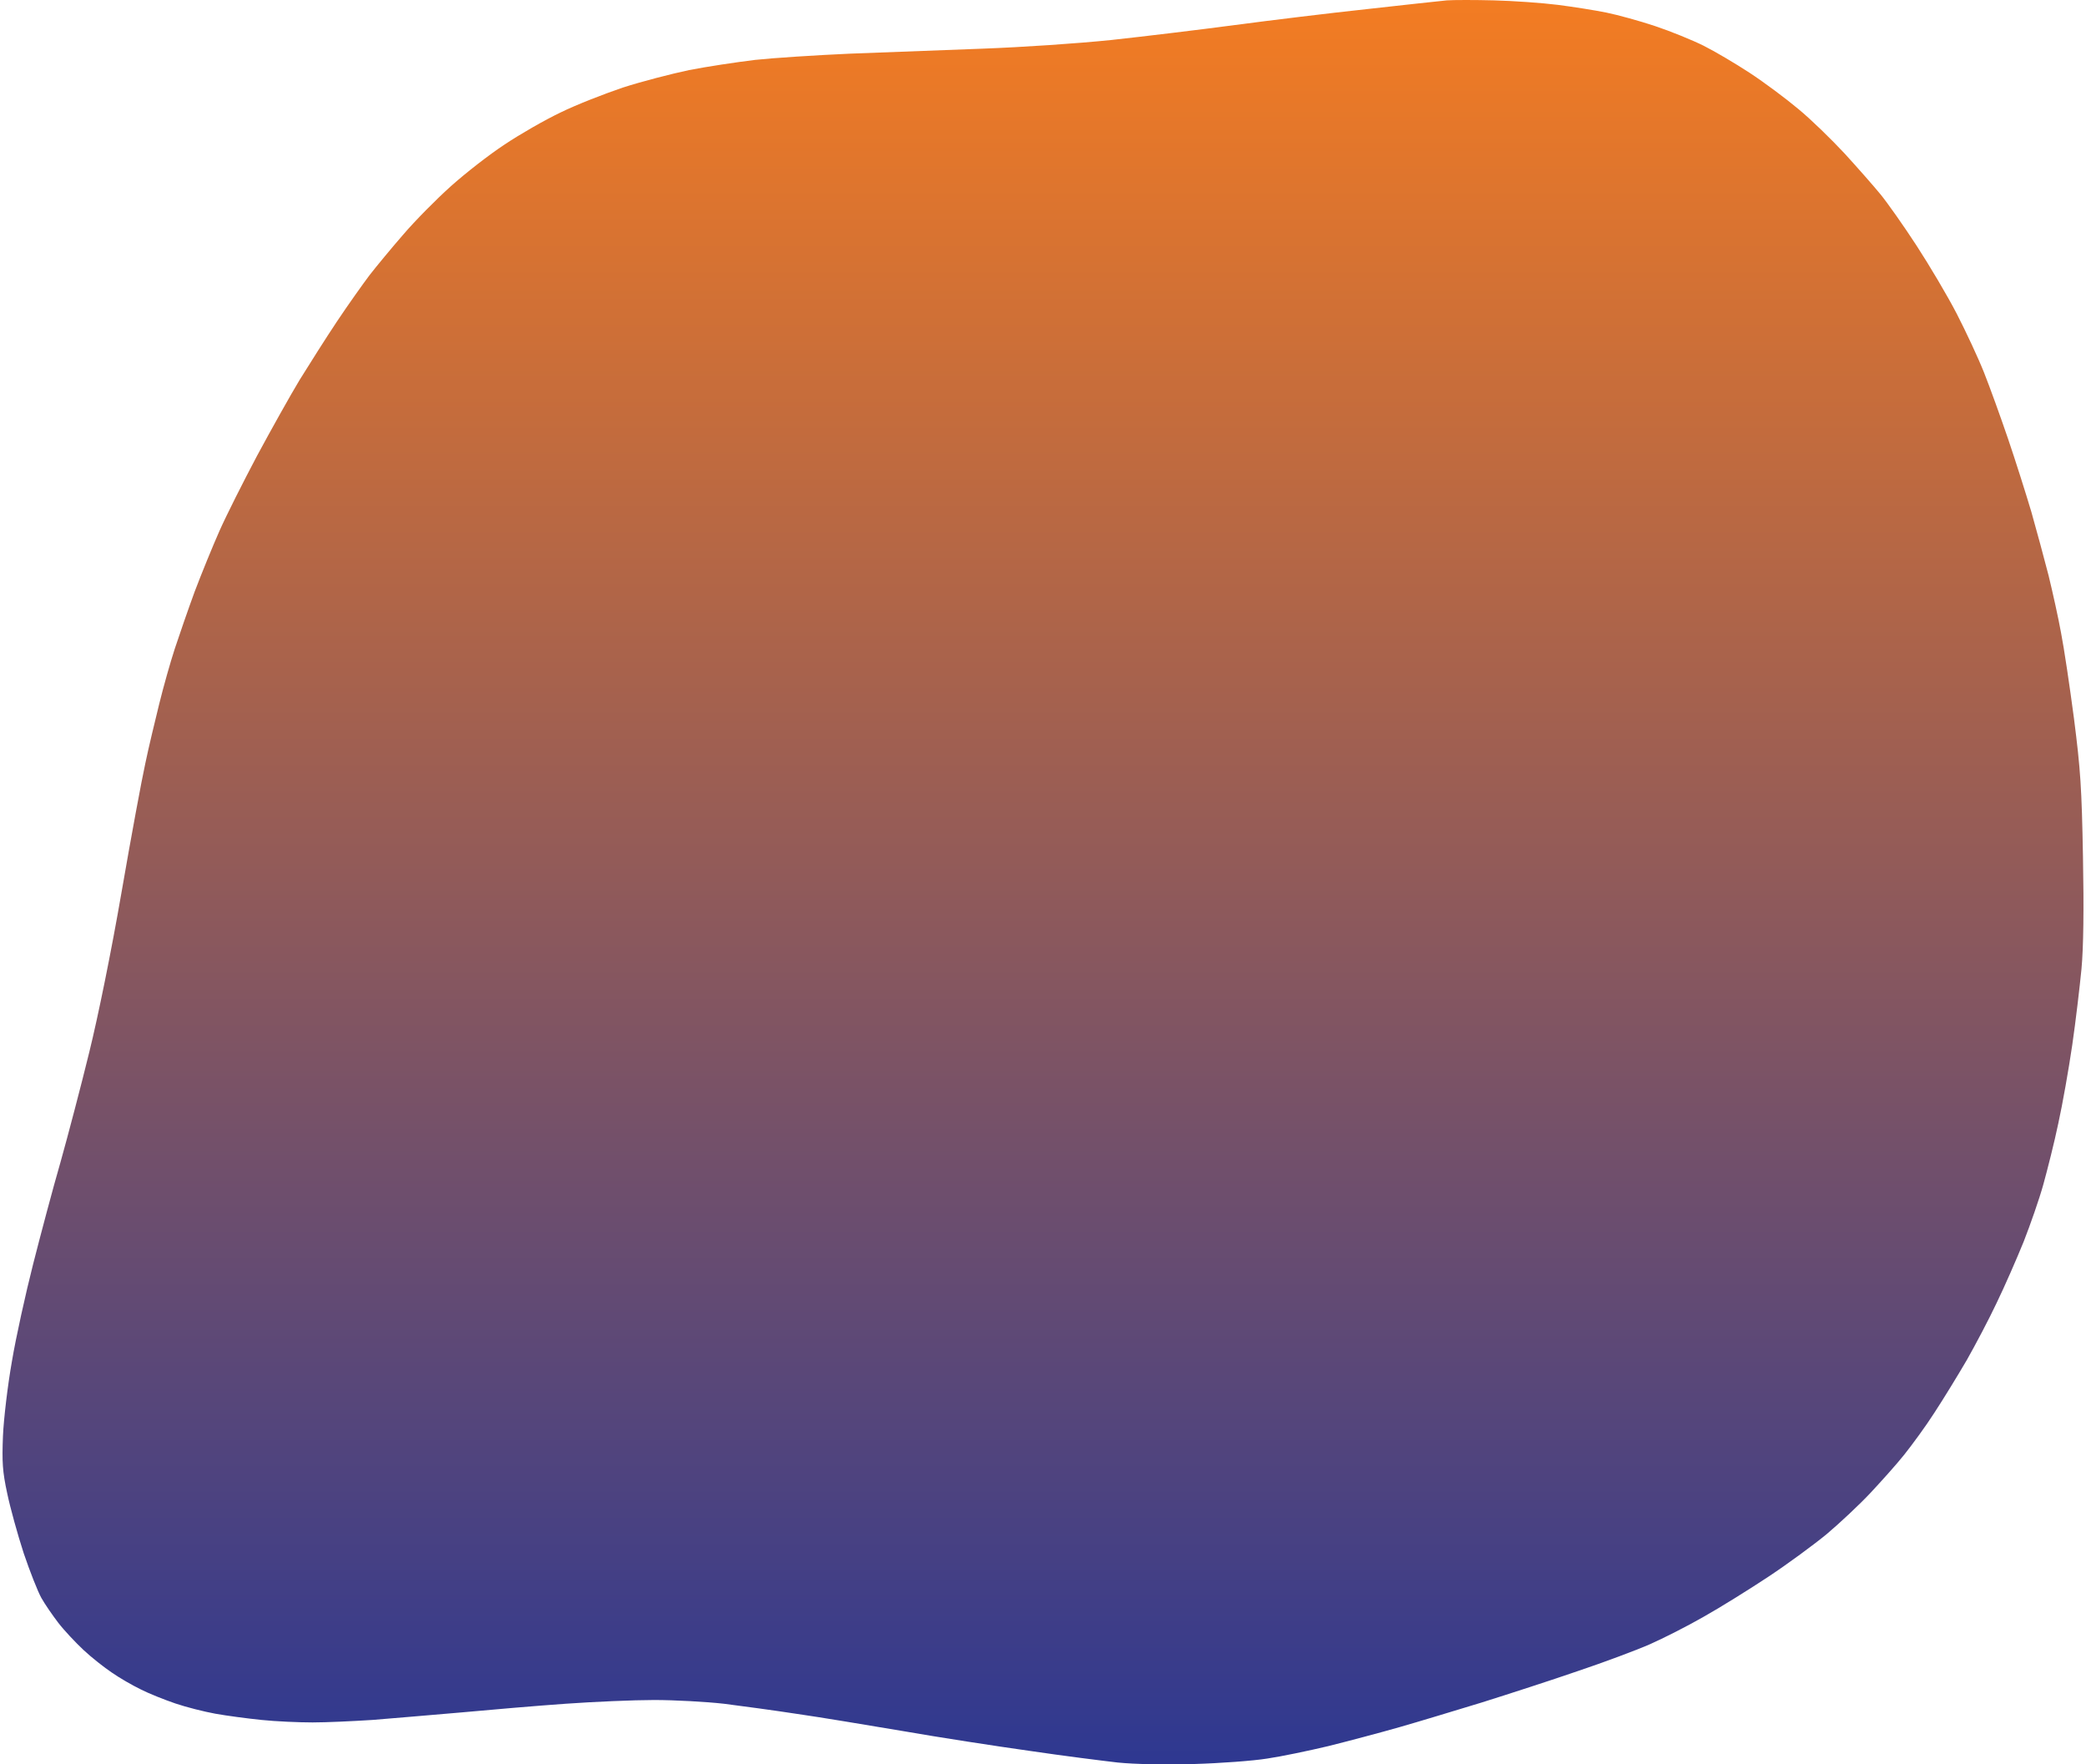 <svg width="402" height="340" viewBox="0 0 402 340" fill="none" xmlns="http://www.w3.org/2000/svg">
<path d="M263.445 1.752C270.603 0.936 277.473 0.216 278.818 0.072C280.163 -0.024 284.247 -0.024 287.946 0.072C291.645 0.168 297.17 0.552 300.196 0.936C303.223 1.32 307.45 1.992 309.564 2.424C311.678 2.856 315.905 4.008 318.932 5.016C321.958 6.024 326.186 7.751 328.3 8.807C330.414 9.863 334.401 12.215 337.187 14.039C339.974 15.863 344.153 18.983 346.555 20.998C348.957 22.966 352.944 26.854 355.49 29.59C357.989 32.326 361.111 35.877 362.408 37.461C363.705 39.045 366.828 43.461 369.326 47.301C371.824 51.14 375.331 57.044 377.109 60.5C378.886 63.955 381.24 68.995 382.345 71.779C383.45 74.563 385.516 80.274 386.957 84.498C388.398 88.722 390.416 95.105 391.473 98.657C392.481 102.209 393.971 107.728 394.787 110.896C395.556 114.064 396.661 119.007 397.189 121.935C397.766 124.863 398.871 132.302 399.687 138.494C400.937 148.285 401.177 151.789 401.417 165.132C401.609 175.259 401.513 182.603 401.129 186.73C400.792 190.138 400.024 196.762 399.351 201.369C398.679 205.977 397.478 212.792 396.661 216.488C395.892 220.184 394.547 225.464 393.779 228.247C393.01 231.031 391.28 235.975 389.983 239.287C388.638 242.598 386.332 247.878 384.795 251.046C383.306 254.213 380.664 259.205 379.03 262.085C377.349 264.965 374.562 269.524 372.833 272.164C371.152 274.804 368.461 278.452 366.972 280.324C365.483 282.195 362.504 285.507 360.439 287.715C358.373 289.923 354.578 293.475 352.08 295.586C349.582 297.65 344.489 301.394 340.79 303.842C337.091 306.29 331.47 309.793 328.3 311.569C325.129 313.393 320.469 315.745 317.971 316.849C315.473 317.953 309.18 320.305 304.039 322.033C298.899 323.808 290.588 326.496 285.544 328.08C280.5 329.616 273.39 331.776 269.691 332.832C265.992 333.888 259.842 335.52 255.999 336.479C252.156 337.391 246.872 338.495 244.229 338.879C241.587 339.311 235.198 339.791 230.058 339.935C224.197 340.079 218.72 339.983 215.405 339.647C212.475 339.311 204.836 338.351 198.351 337.391C191.866 336.479 180.96 334.8 174.091 333.6C167.221 332.448 158.045 330.912 153.674 330.288C149.302 329.616 142.913 328.752 139.502 328.32C136.091 327.936 130.038 327.6 126.051 327.6C122.111 327.6 114.425 327.936 108.996 328.32C103.568 328.704 94.488 329.472 88.819 330C83.151 330.48 75.464 331.152 71.765 331.44C68.066 331.68 62.878 331.92 60.235 331.92C57.593 331.92 53.173 331.728 50.387 331.44C47.601 331.152 43.614 330.624 41.5 330.24C39.386 329.856 35.927 328.992 33.813 328.272C31.7 327.552 28.673 326.352 27.088 325.536C25.502 324.768 23.004 323.328 21.563 322.32C20.122 321.361 17.624 319.393 16.087 317.953C14.549 316.513 12.339 314.161 11.234 312.721C10.13 311.281 8.64 309.121 7.968 307.922C7.295 306.722 5.758 302.834 4.557 299.282C3.404 295.73 1.963 290.547 1.386 287.763C0.473 283.539 0.377 281.763 0.57 276.724C0.714 273.412 1.482 266.933 2.299 262.325C3.068 257.717 4.941 249.27 6.382 243.606C7.824 237.943 10.178 229.063 11.667 223.928C13.108 218.792 15.606 209.289 17.191 202.809C18.921 195.802 21.467 183.275 23.437 171.851C25.262 161.292 27.328 150.157 28 147.133C28.625 144.109 29.874 138.926 30.691 135.614C31.507 132.302 32.852 127.551 33.669 125.055C34.486 122.559 36.215 117.567 37.512 114.016C38.858 110.464 41.019 105.184 42.316 102.257C43.614 99.329 46.88 92.849 49.523 87.858C52.213 82.866 55.912 76.242 57.737 73.219C59.611 70.195 62.83 65.107 64.943 61.94C67.057 58.772 69.891 54.788 71.189 53.06C72.534 51.332 75.464 47.781 77.722 45.189C79.98 42.549 84.111 38.373 86.898 35.877C89.684 33.382 94.296 29.782 97.226 27.862C100.157 25.894 105.009 23.11 108.035 21.67C111.062 20.183 116.491 18.071 120.045 16.871C123.6 15.719 129.365 14.231 132.776 13.511C136.187 12.839 141.952 11.975 145.507 11.543C149.062 11.159 157.277 10.631 163.762 10.343C170.247 10.103 181.681 9.671 189.223 9.383C197.102 9.095 207.719 8.375 214.204 7.703C220.401 7.031 231.114 5.736 237.984 4.824C244.854 3.912 256.287 2.52 263.445 1.752Z" fill="url(#paint0_linear_191_319)"/>
<defs>
<linearGradient id="paint0_linear_191_319" x1="201" y1="0" x2="201" y2="340" gradientUnits="userSpaceOnUse">
<stop stop-color="#F37C22"/>
<stop offset="1" stop-color="#2E3891"/>
</linearGradient>
</defs>
</svg>
